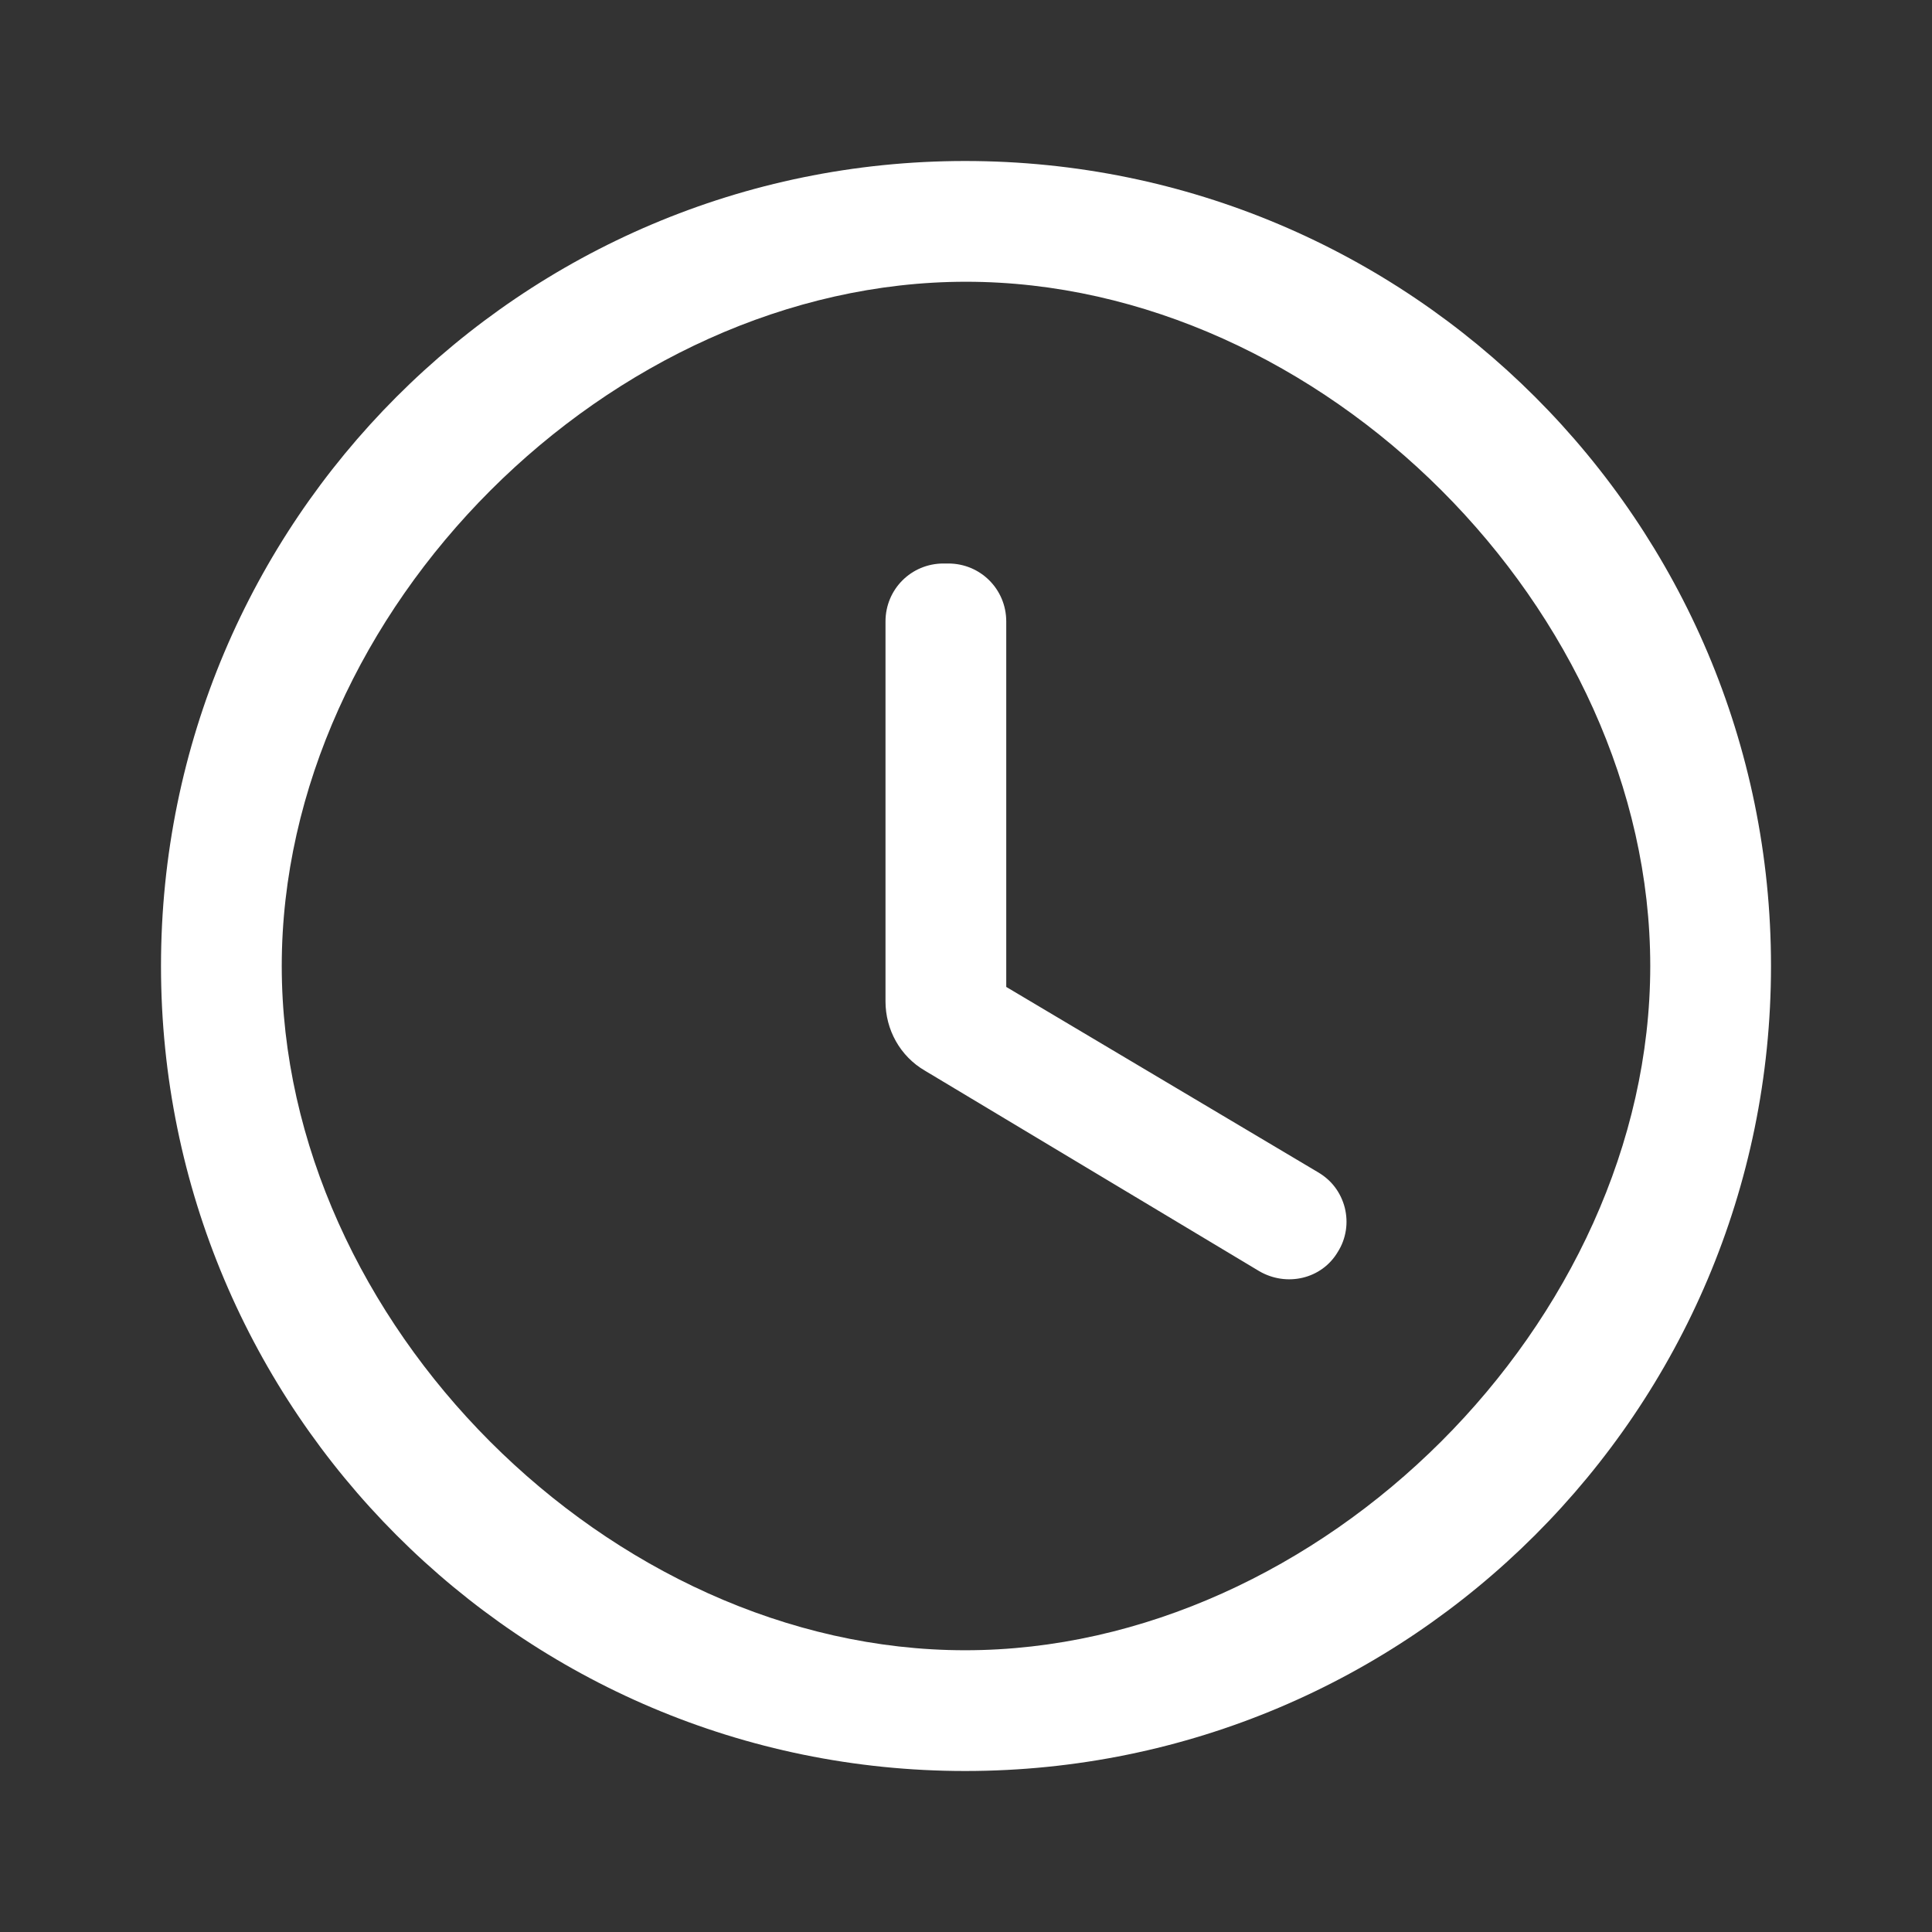 <svg width="18" height="18" viewBox="0 0 18 18" fill="none" xmlns="http://www.w3.org/2000/svg">
<rect x="0" y="0" width="18" height="18" fill="#333333" stroke="none"/>
<path d="M8.992 1.5C4.853 1.5 1.5 4.86 1.5 9C1.5 13.14 4.853 16.5 8.992 16.5C13.14 16.5 16.5 13.14 16.5 9C16.5 4.86 13.14 1.5 8.992 1.5ZM8.992 15.375C5.678 15.375 2.625 12.315 2.625 9C2.625 5.685 5.685 2.625 9 2.625C12.315 2.625 15.375 5.685 15.375 9C15.375 12.315 12.307 15.375 8.992 15.375ZM8.835 5.25H8.79C8.49 5.25 8.25 5.49 8.25 5.79V9.33C8.25 9.592 8.385 9.84 8.617 9.975L11.73 11.842C11.985 11.992 12.315 11.918 12.465 11.662C12.503 11.602 12.528 11.534 12.539 11.463C12.55 11.393 12.546 11.321 12.529 11.252C12.511 11.182 12.48 11.117 12.437 11.06C12.394 11.003 12.339 10.956 12.277 10.92L9.375 9.195V5.79C9.375 5.49 9.135 5.25 8.835 5.25Z" fill="white"/>
</svg>
